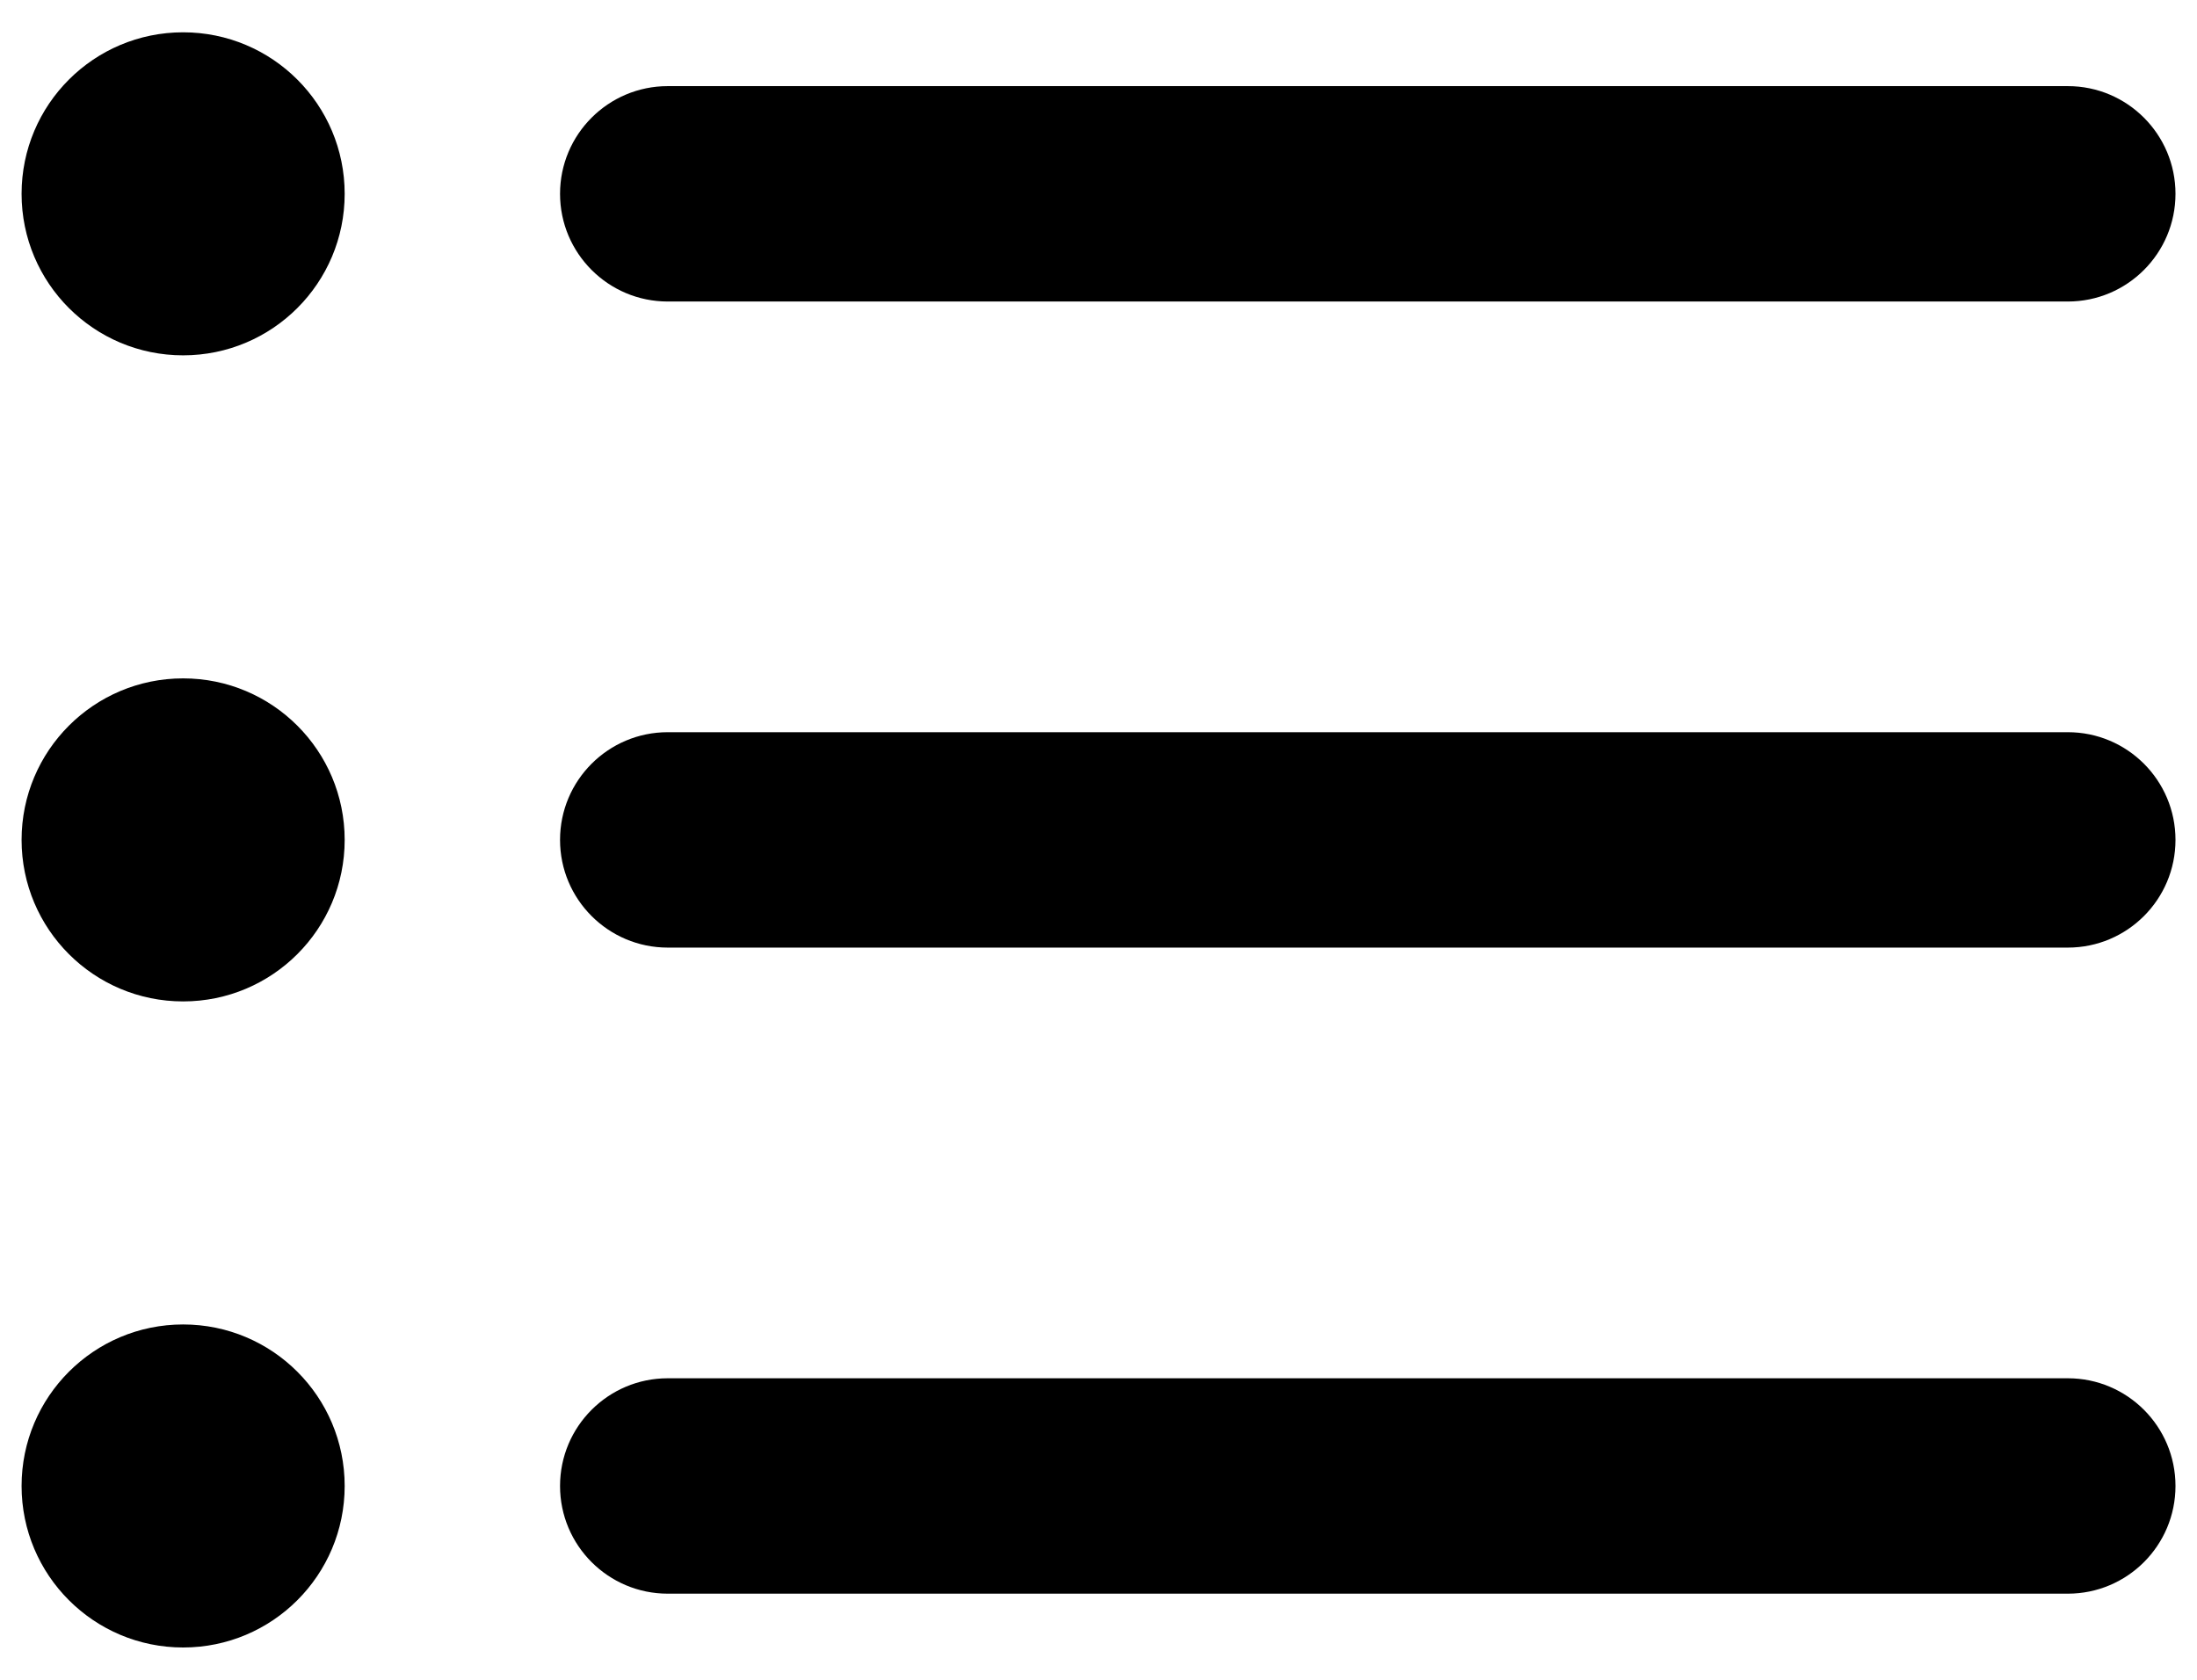 <svg width="34" height="26" viewBox="0 0 34 26" fill="none" xmlns="http://www.w3.org/2000/svg">
<path d="M2.834 5.5C4.215 5.5 5.334 4.381 5.334 3C5.334 1.619 4.215 0.5 2.834 0.5C1.453 0.5 0.334 1.619 0.334 3C0.334 4.381 1.453 5.5 2.834 5.5Z" fill="black"/>
<path d="M10.334 1.333C9.414 1.333 8.667 2.08 8.667 3C8.667 3.92 9.414 4.667 10.334 4.667H32.001C32.921 4.667 33.667 3.92 33.667 3C33.667 2.08 32.921 1.333 32.001 1.333H10.334Z" fill="black"/>
<path d="M10.334 11.333C9.414 11.333 8.667 12.079 8.667 13C8.667 13.921 9.414 14.667 10.334 14.667H32.001C32.921 14.667 33.667 13.921 33.667 13C33.667 12.079 32.921 11.333 32.001 11.333H10.334Z" fill="black"/>
<path d="M8.667 23C8.667 22.079 9.414 21.333 10.334 21.333H32.001C32.921 21.333 33.667 22.079 33.667 23C33.667 23.921 32.921 24.667 32.001 24.667H10.334C9.414 24.667 8.667 23.921 8.667 23Z" fill="black"/>
<path d="M5.334 13C5.334 14.381 4.215 15.5 2.834 15.5C1.453 15.5 0.334 14.381 0.334 13C0.334 11.619 1.453 10.5 2.834 10.5C4.215 10.5 5.334 11.619 5.334 13Z" fill="black"/>
<path d="M2.834 25.5C4.215 25.5 5.334 24.381 5.334 23C5.334 21.619 4.215 20.5 2.834 20.5C1.453 20.5 0.334 21.619 0.334 23C0.334 24.381 1.453 25.5 2.834 25.5Z" fill="black"/>
</svg>
